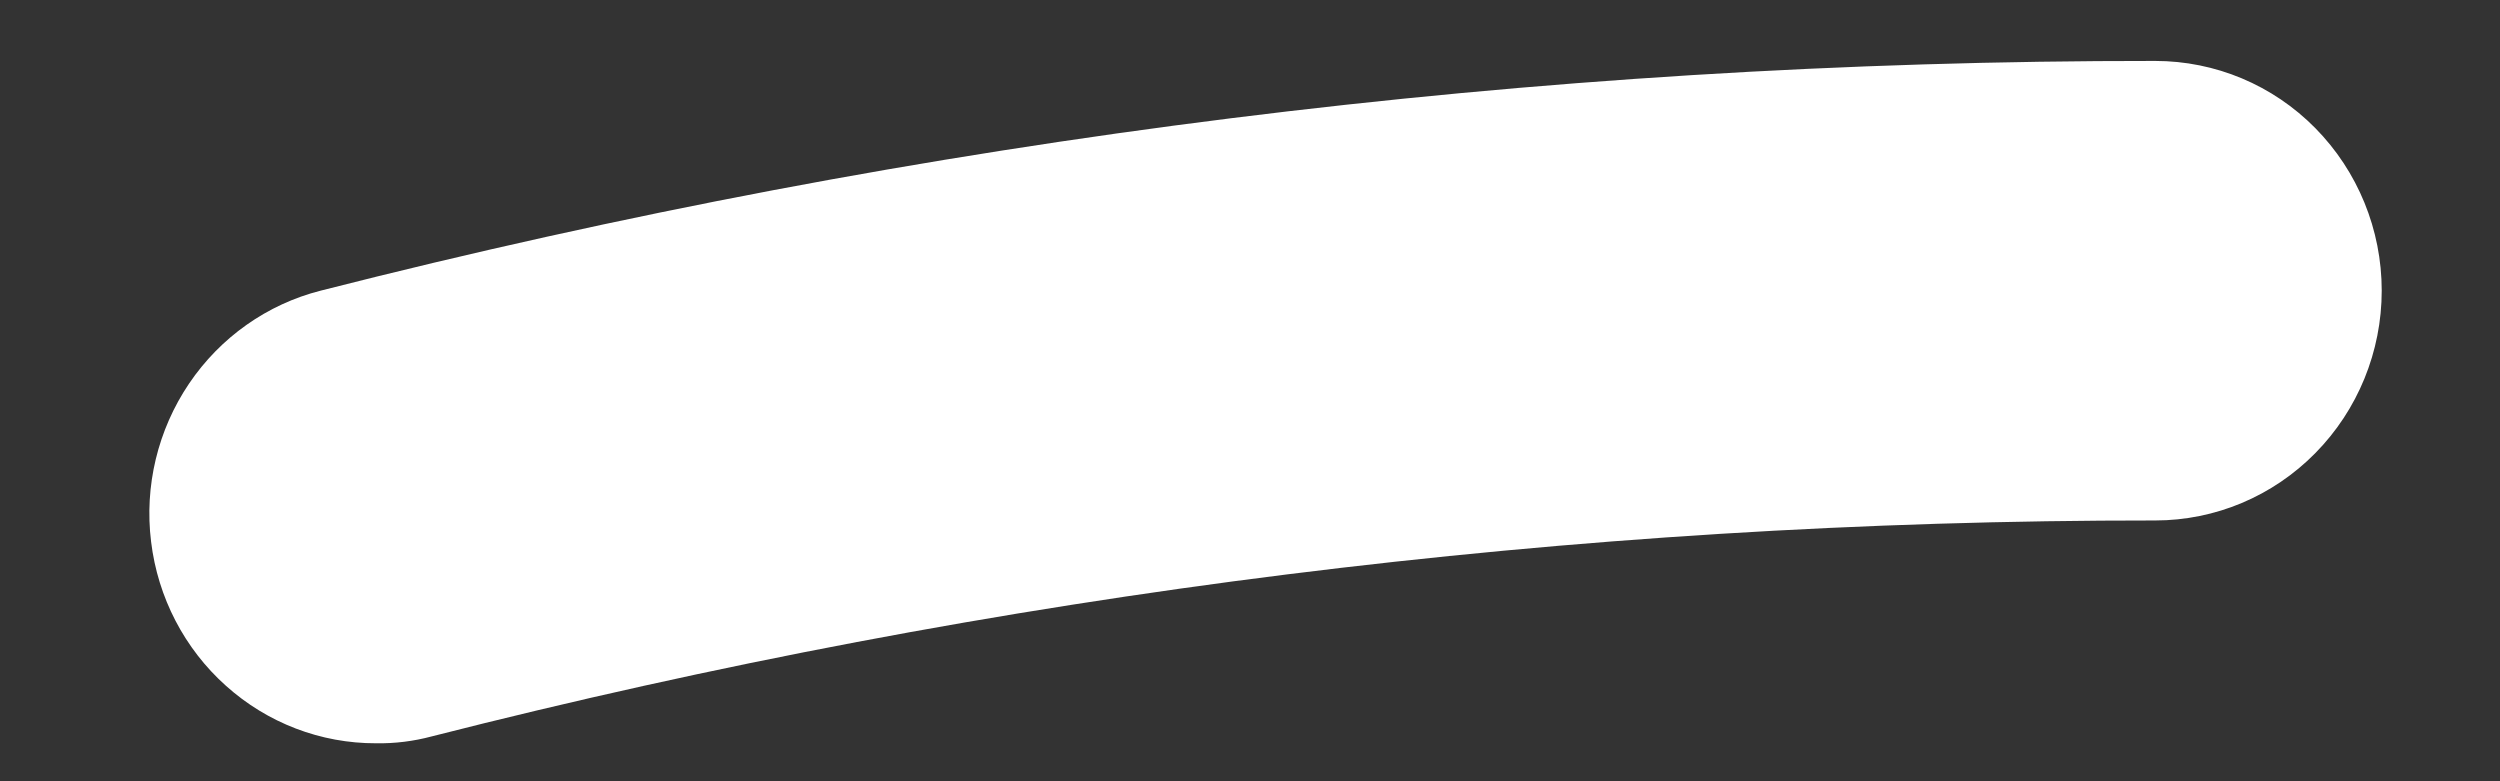 <svg width="16" height="5" viewBox="0 0 16 5" fill="none" xmlns="http://www.w3.org/2000/svg">
<rect x="0" y="0" width="16" height="5" fill="#333333" stroke="none"/>
<path d="M2.407 4.757C2.053 4.758 1.711 4.627 1.446 4.389C1.181 4.152 1.01 3.824 0.967 3.467C0.923 3.111 1.01 2.751 1.21 2.455C1.41 2.159 1.71 1.947 2.053 1.86C5.892 0.881 9.835 0.387 13.793 0.39C14.178 0.39 14.546 0.544 14.818 0.82C15.09 1.096 15.243 1.47 15.243 1.86C15.243 2.25 15.09 2.624 14.818 2.9C14.546 3.176 14.178 3.331 13.793 3.331C10.075 3.329 6.37 3.793 2.763 4.713C2.647 4.744 2.527 4.759 2.407 4.757Z" fill="white"/>
</svg>

